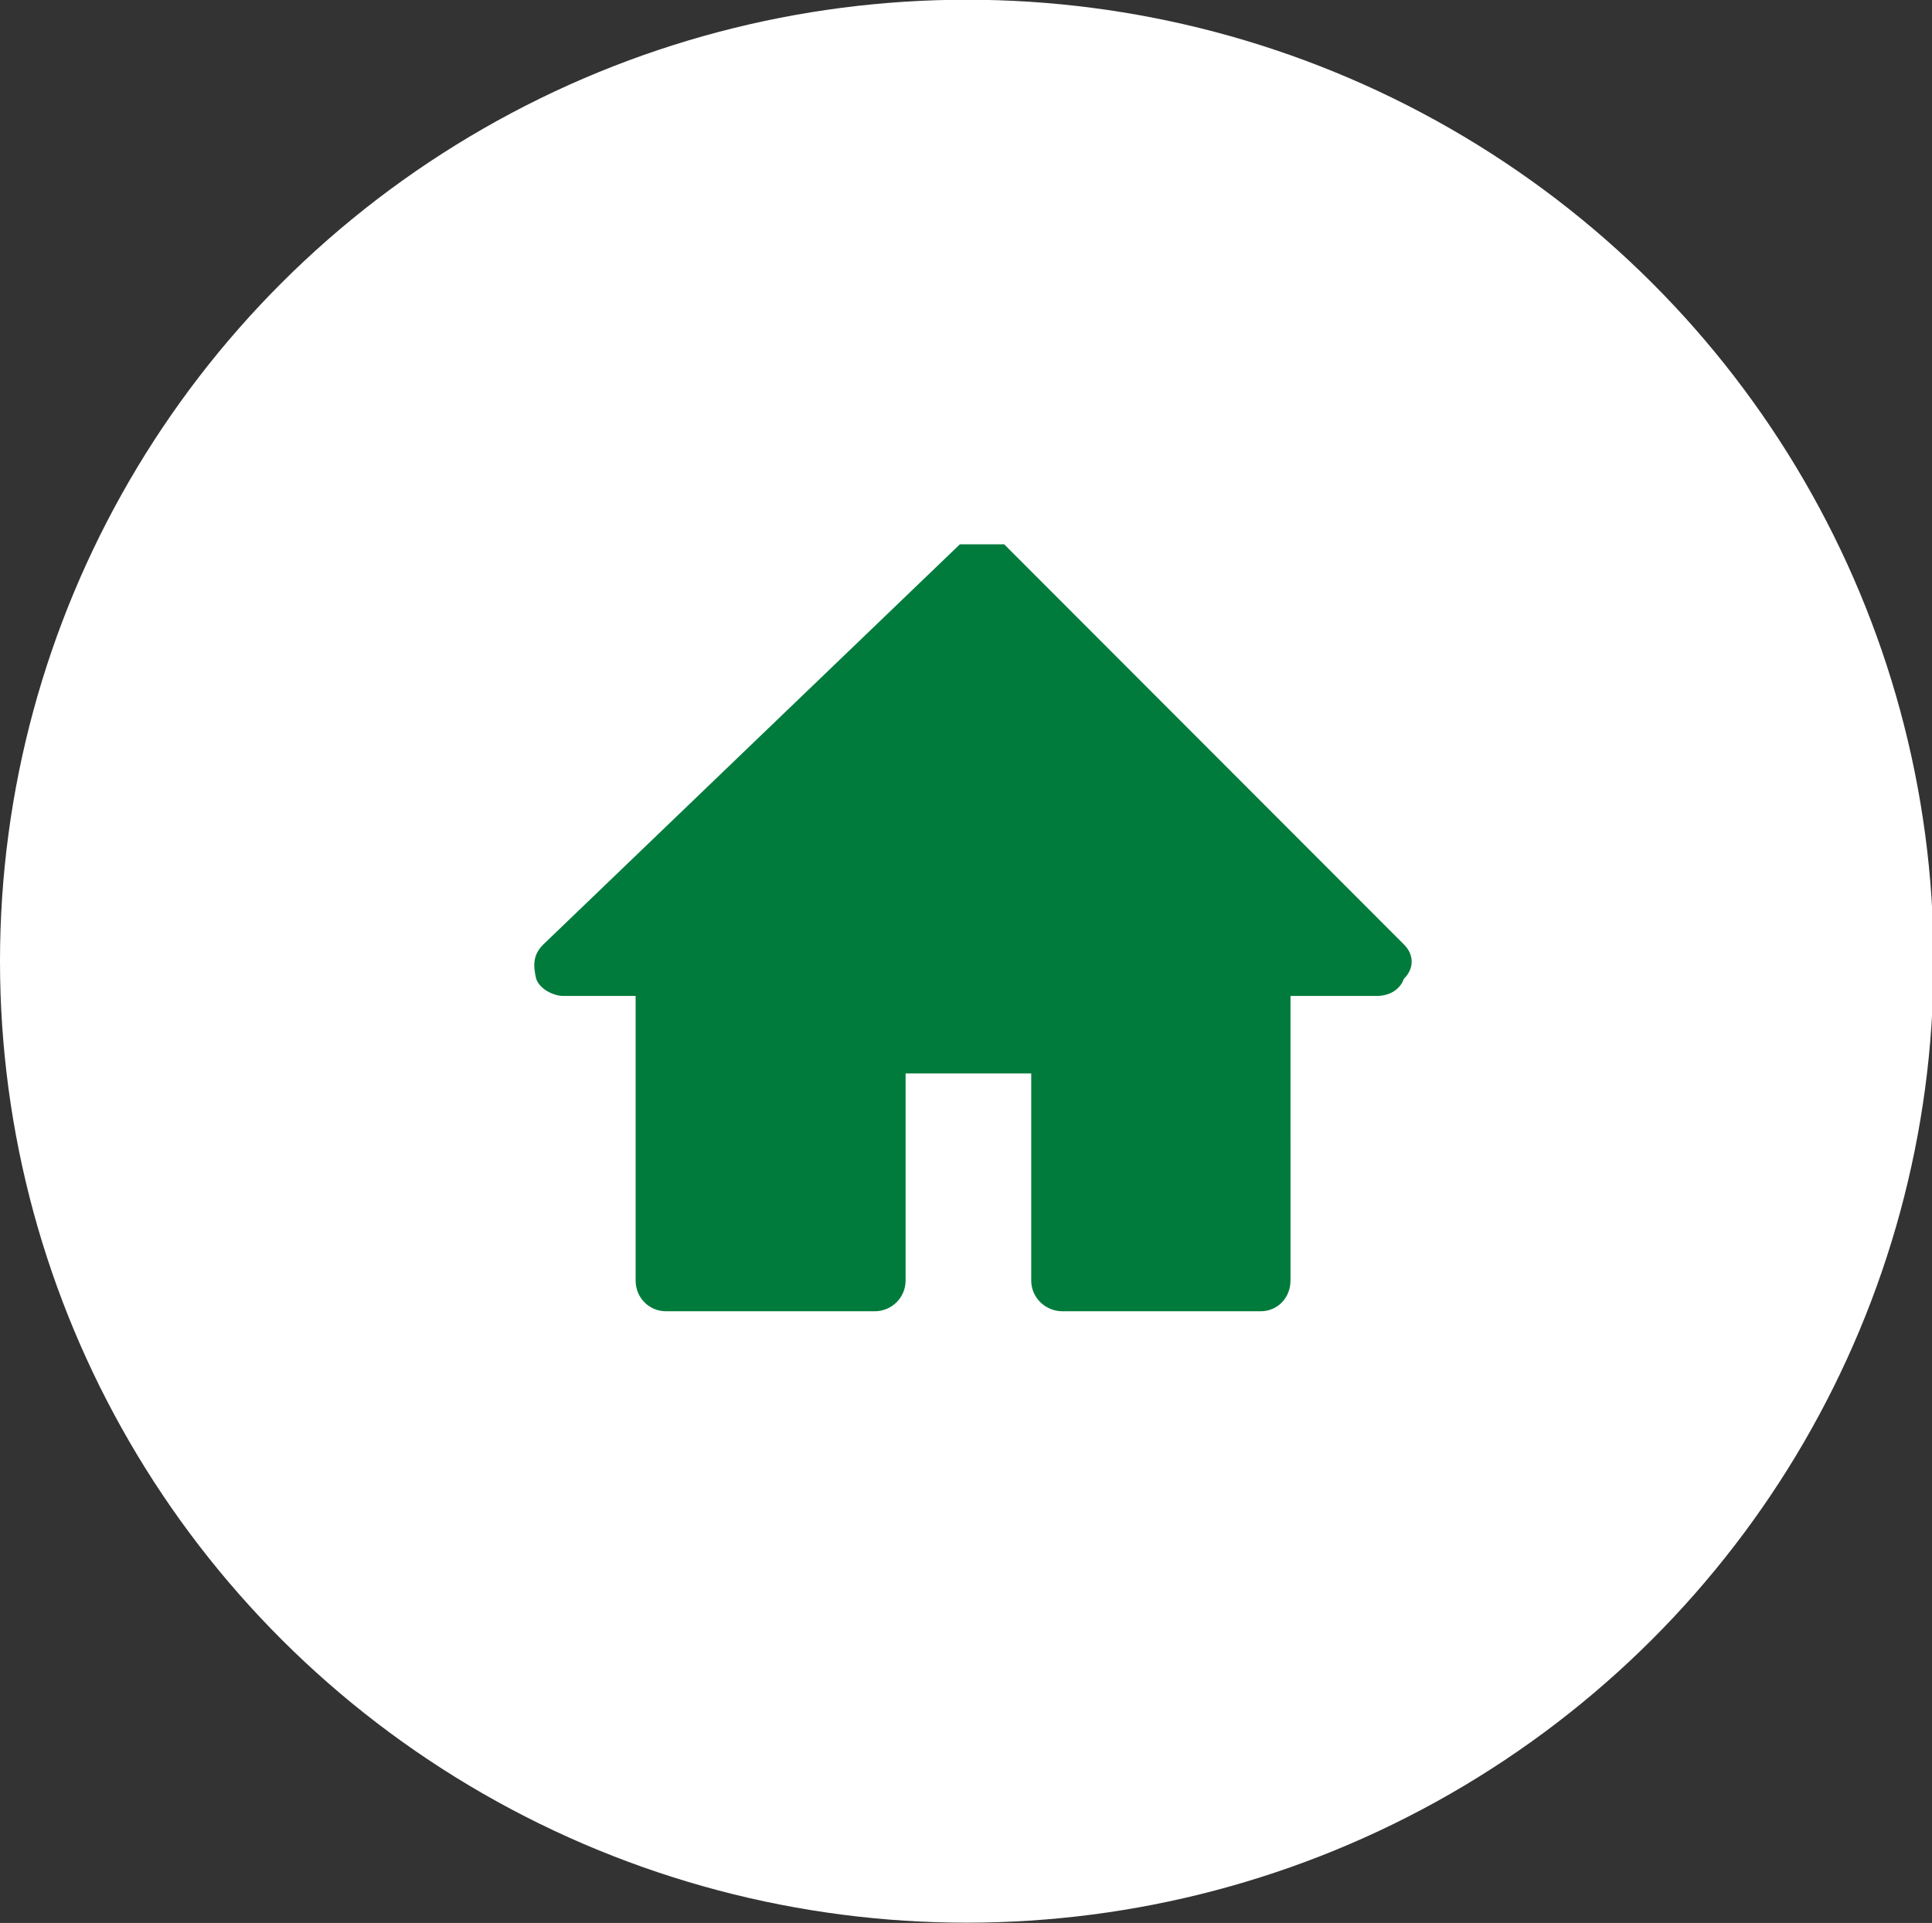 <?xml version="1.0" encoding="utf-8"?>
<!-- Generator: Adobe Illustrator 19.0.0, SVG Export Plug-In . SVG Version: 6.00 Build 0)  -->
<svg version="1.1" id="Layer_1" xmlns="http://www.w3.org/2000/svg" xmlns:xlink="http://www.w3.org/1999/xlink" x="0px" y="0px"
	 viewBox="366.2 61.2 722.8 719.6" style="enable-background:new 366.2 61.2 722.8 719.6;" xml:space="preserve">
<rect x="366.2" y="61.2" width="722.8" height="719.6" fill="#333333" stroke="none"/>
<style type="text/css">
	.st0{fill:#FFFFFF;}
	.st1{fill:#007B3C;}
</style>
<g>
	<g>
		<g>
			<ellipse class="st0" cx="727.9" cy="420.9" rx="361.7" ry="359.8"/>
		</g>
	</g>
	<g>
		<path class="st1" d="M891.5,414.7L741.9,264.9h-16.6L569.4,414.7c-3.8,3.8-3.8,7.7-2.6,12.8c1.3,3.8,6.4,6.4,10.2,6.4h27v106.5
			c0,6.4,5,11.5,11.4,11.5h78c6.4,0,11.6-5.1,11.6-11.5v-77.5h47v77.5c0,6.4,5.3,11.5,11.7,11.5h74.1c6.4,0,11.2-5.1,11.2-11.5
			V433.9h32.2c5.1,0,8.9-2.6,10.2-6.4C895.3,423.7,895.3,418.5,891.5,414.7z"/>
	</g>
</g>
</svg>
